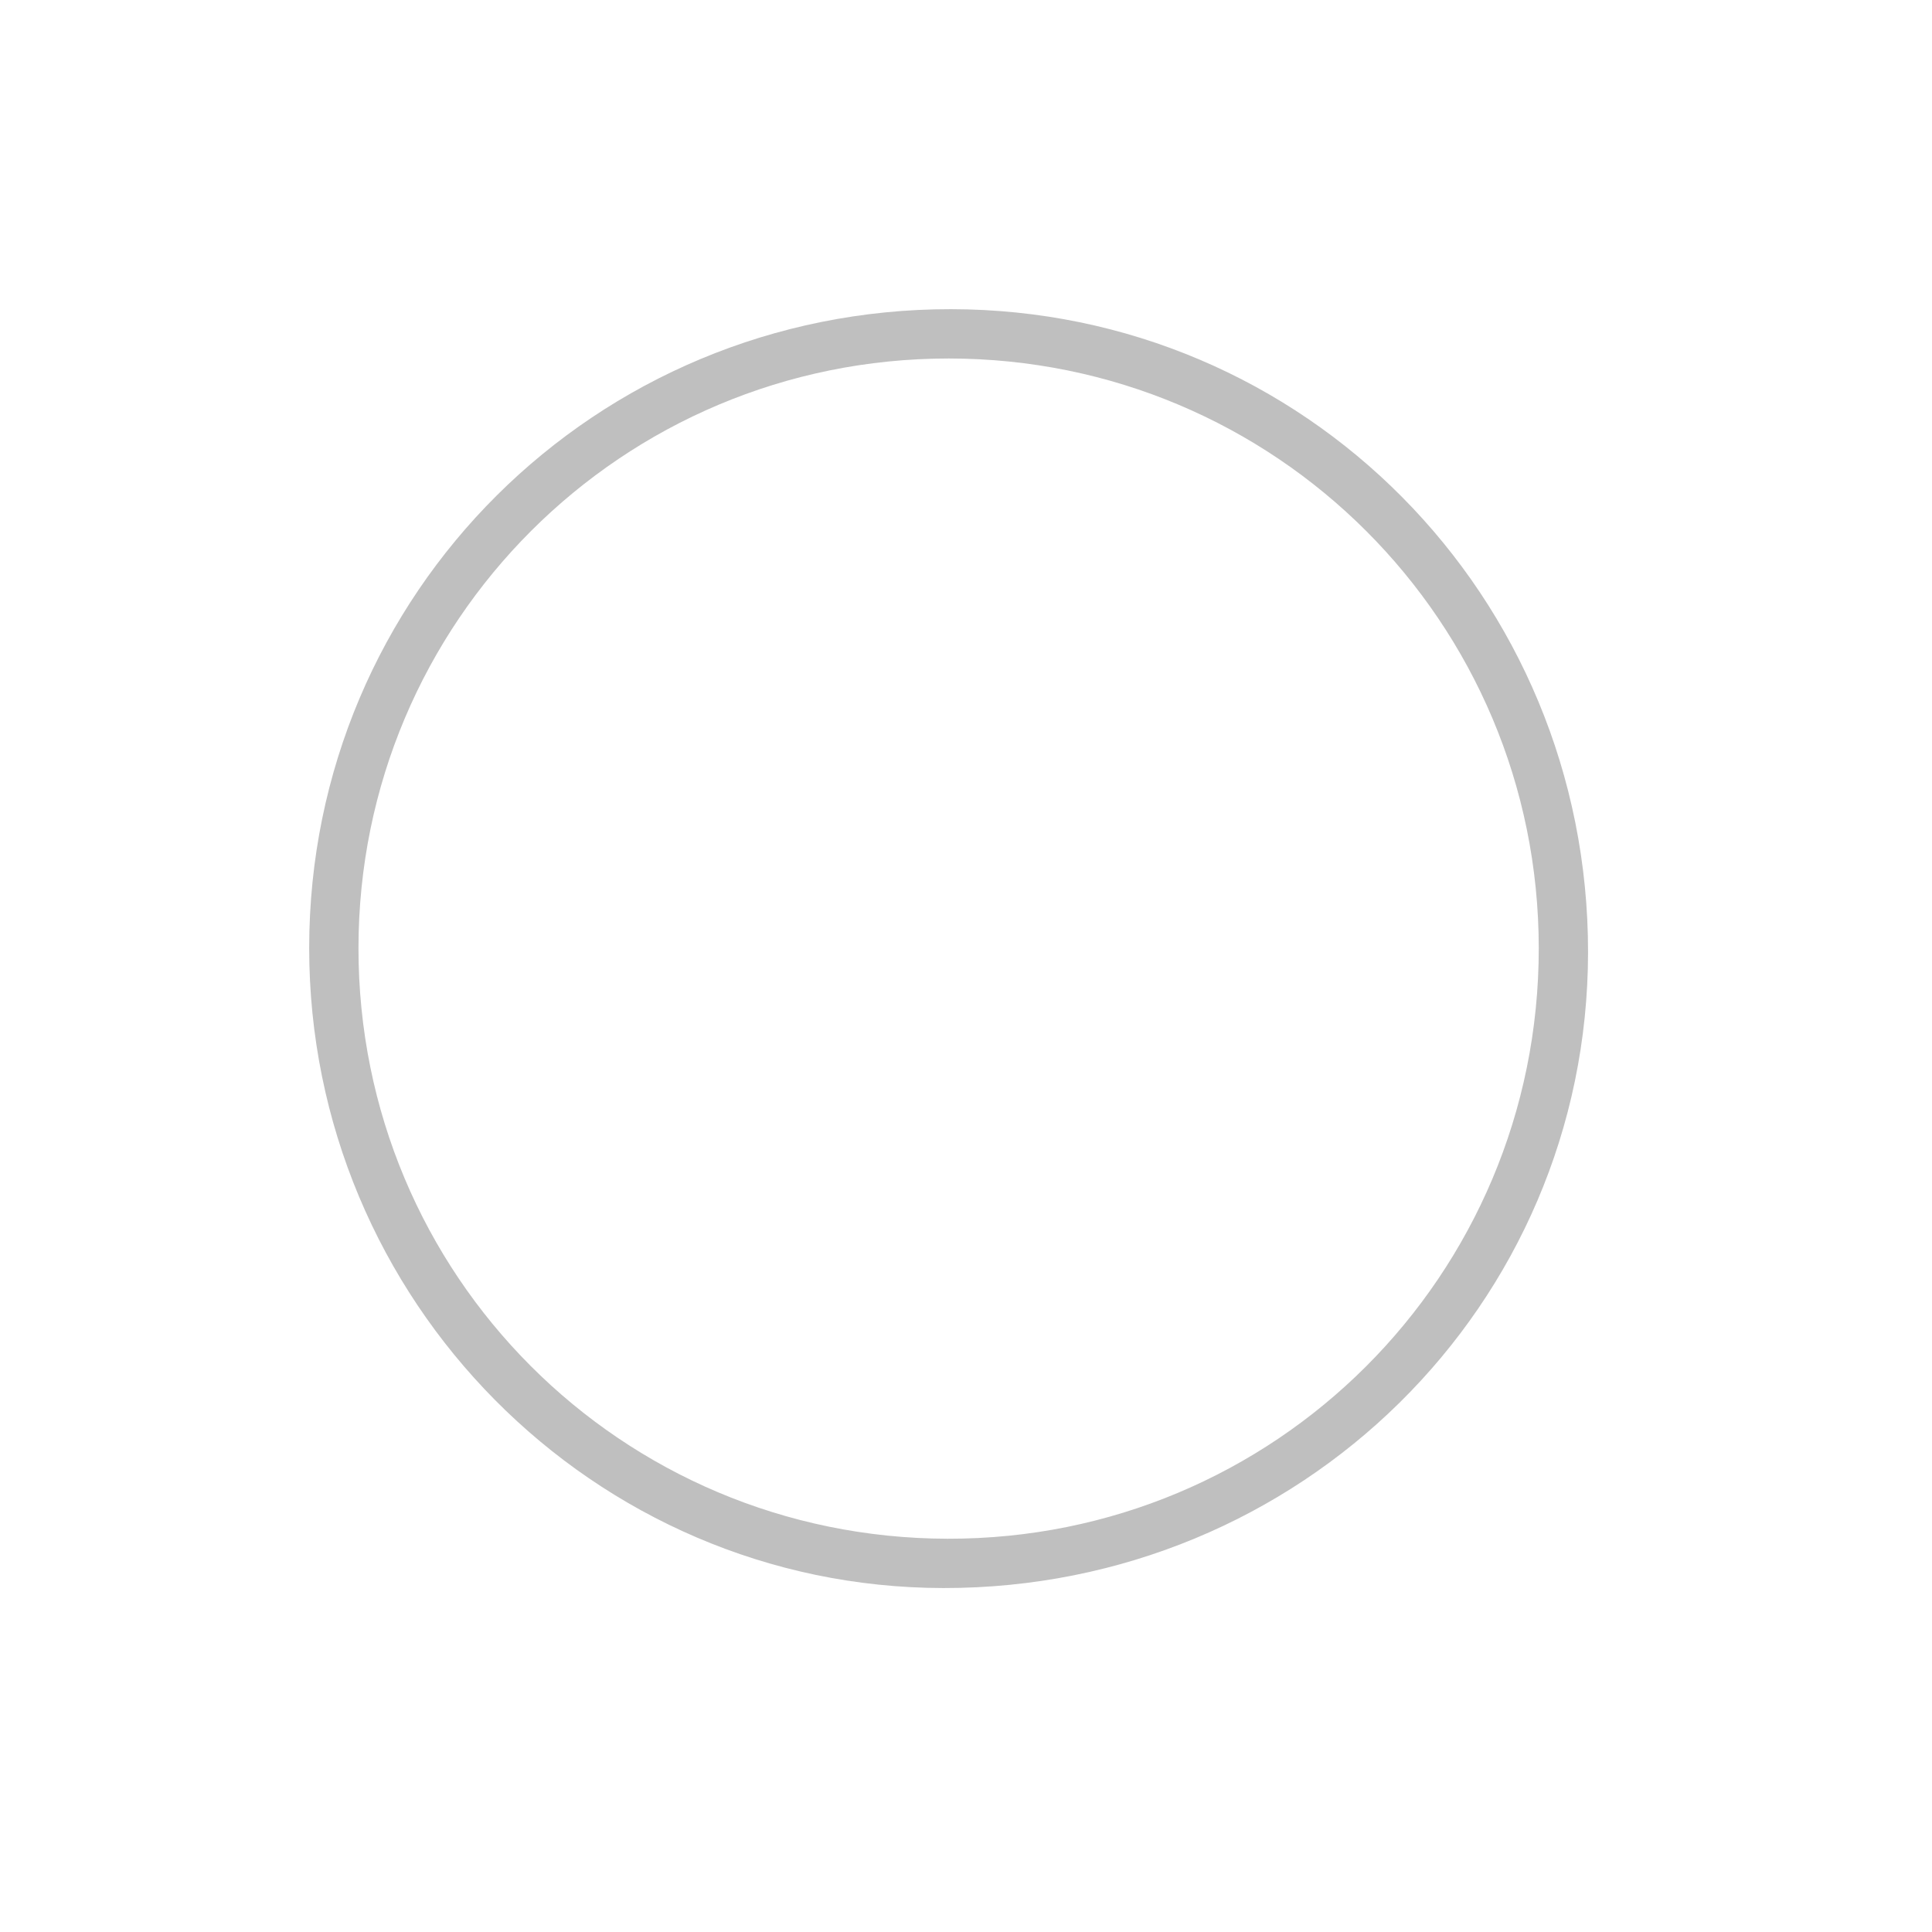 <?xml version="1.0" standalone="no"?><!DOCTYPE svg PUBLIC "-//W3C//DTD SVG 1.1//EN" "http://www.w3.org/Graphics/SVG/1.1/DTD/svg11.dtd"><svg t="1637772069951" class="icon" viewBox="0 0 1024 1024" version="1.1" xmlns="http://www.w3.org/2000/svg" p-id="4158" width="16" height="16" xmlns:xlink="http://www.w3.org/1999/xlink"><defs><style type="text/css"></style></defs><path d="M163.873 502.34c0.08-187.826 151.603-338.612 340.128-338.471 187.47 0.141 337.877 151.974 337.699 340.9-0.178 187.062-152.365 337.14-341.664 336.929-185.467-0.207-336.243-152.416-336.163-339.358zM502.813 190.009c-173.087-0.02-312.748 139.502-312.812 312.498-0.063 173.224 139.055 312.703 312.248 313.053 173.466 0.354 313.383-139.42 313.326-313.006-0.053-173.013-139.665-312.525-312.762-312.545z" fill="#bfbfbf" p-id="4159"></path></svg>